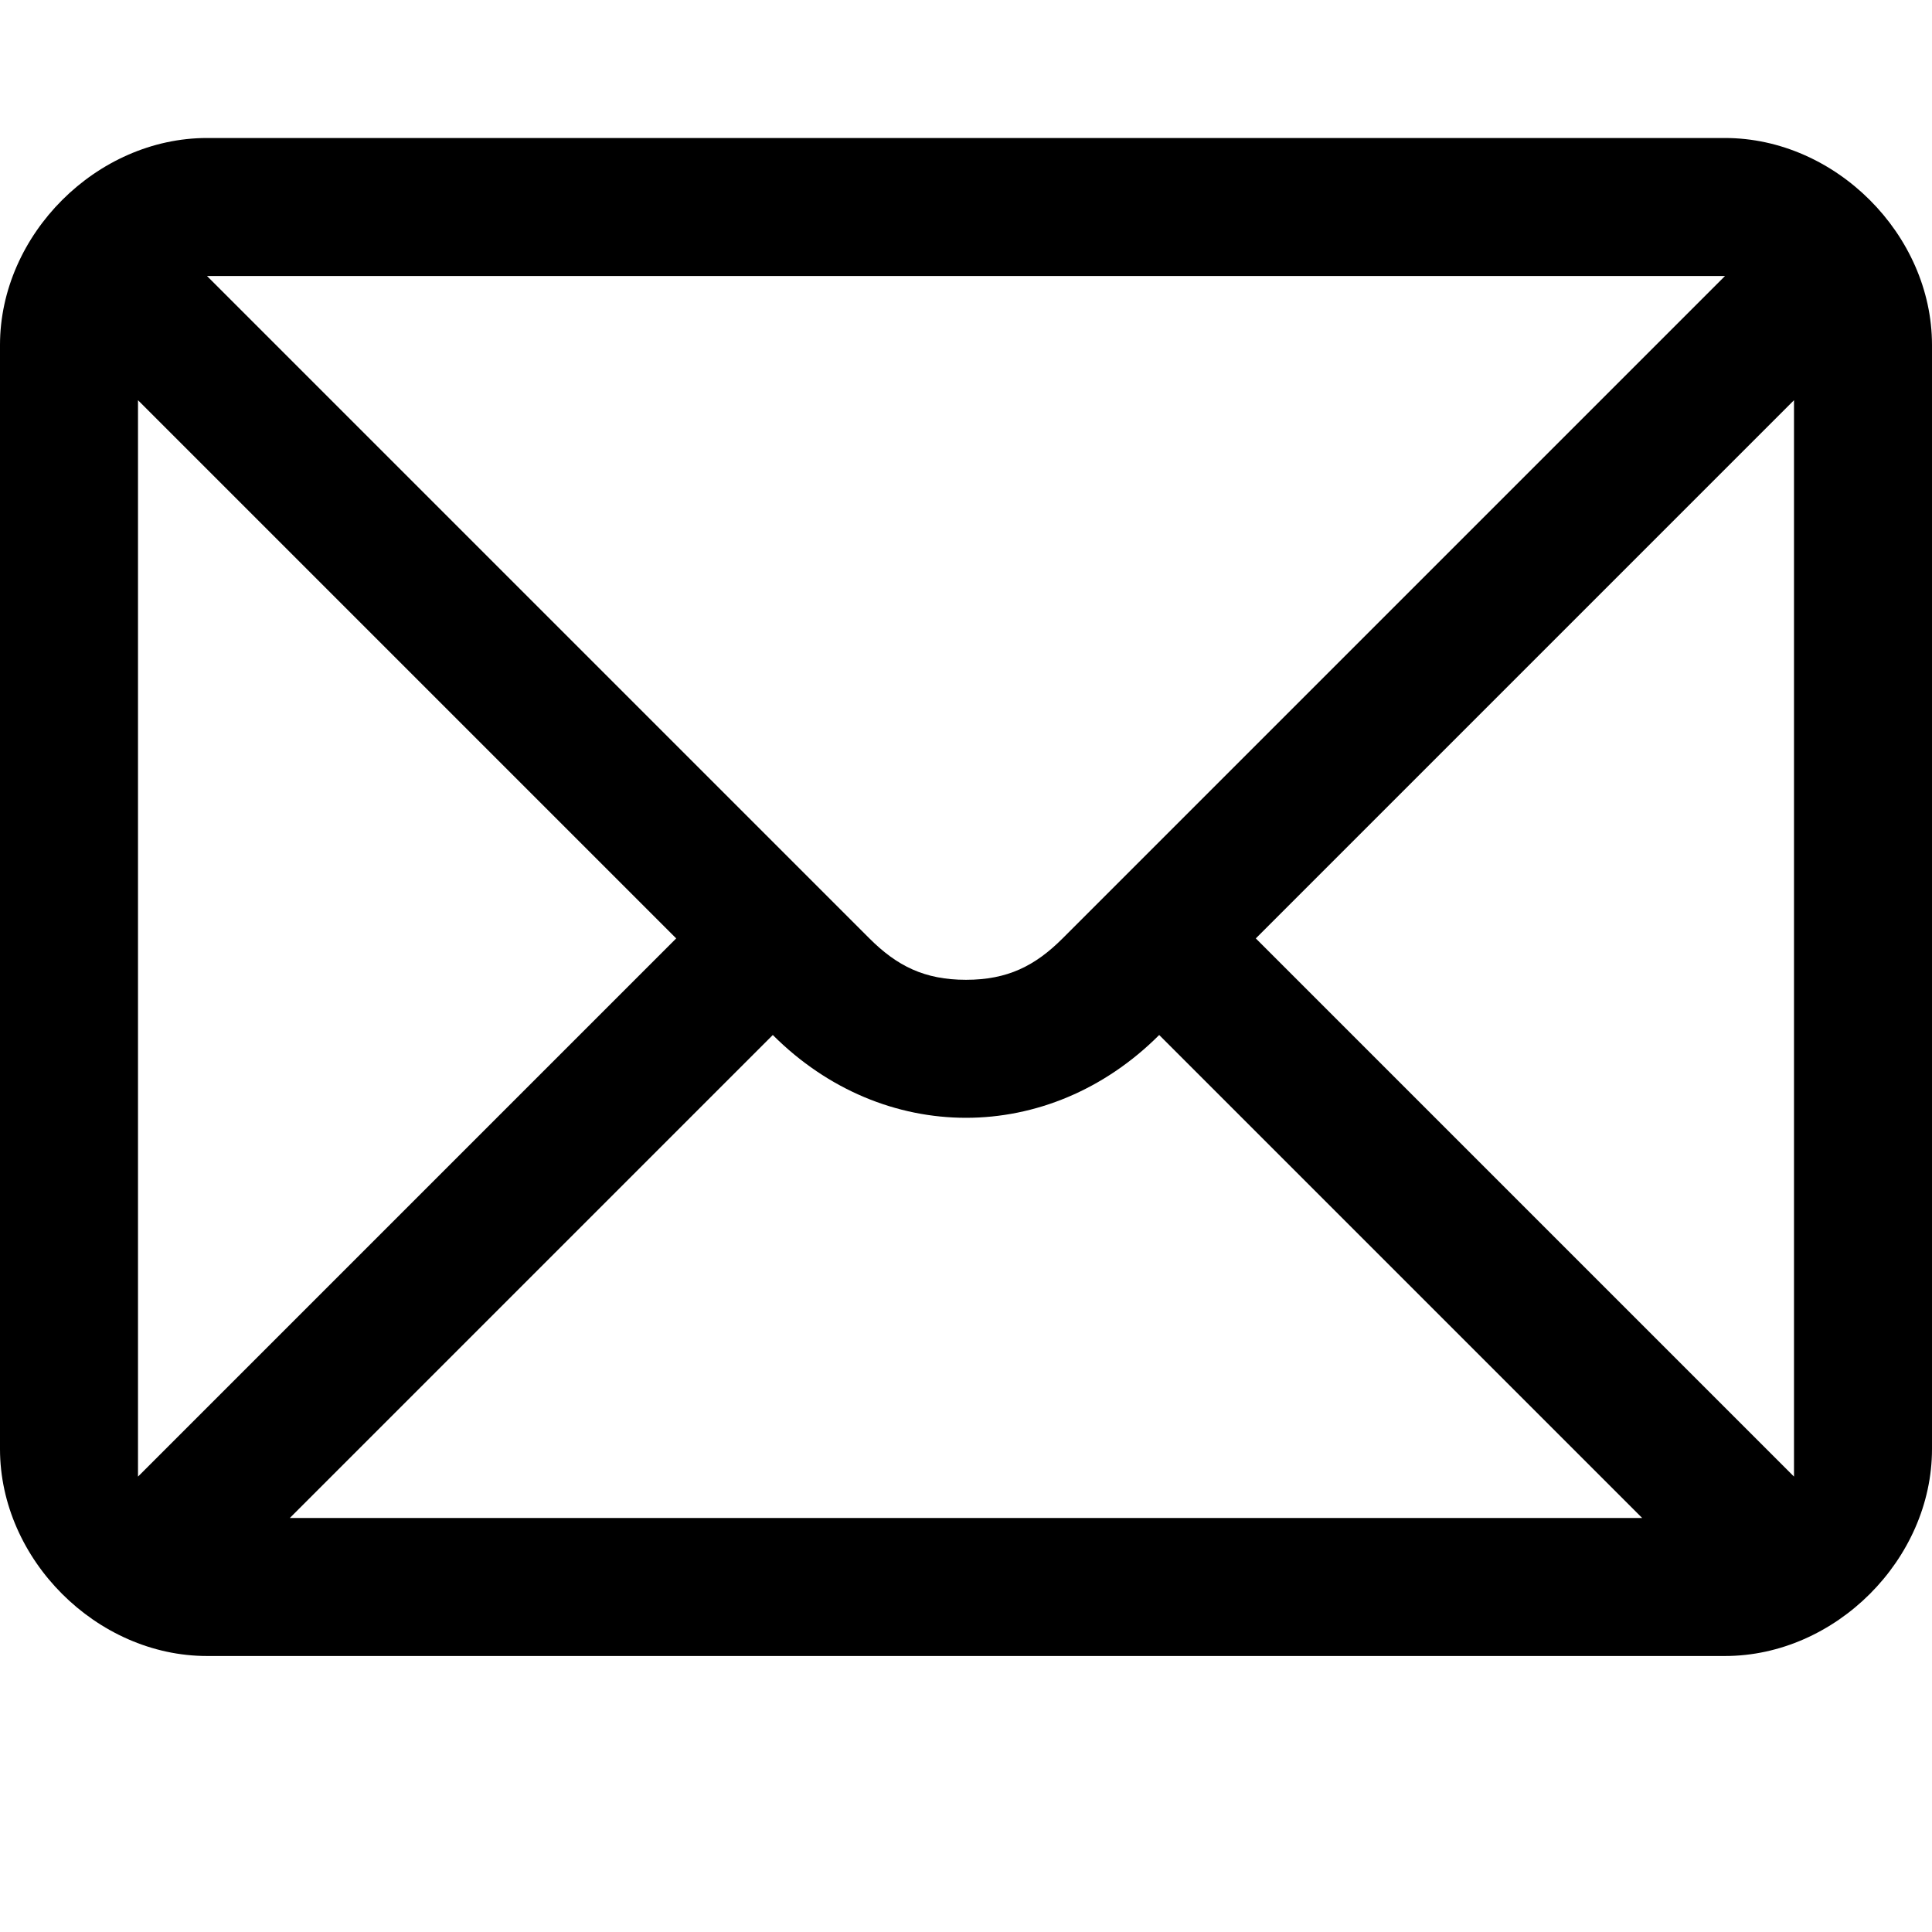 <svg viewBox="0 0 1024 1024" xmlns="http://www.w3.org/2000/svg"><path d="M914.286 73.143h-804.571C51.2 73.143 0 124.343 0 182.857v585.143c0 58.514 51.2 109.714 109.714 109.714h804.571c58.514 0 109.714-51.2 109.714-109.714v-585.143c0-58.514-51.2-109.714-109.714-109.714z m-804.571 73.143h804.571L563.2 497.371c-14.629 14.629-29.257 21.943-51.2 21.943s-36.571-7.314-51.2-21.943L109.714 146.286zM73.143 782.629V212.114l285.257 285.257L73.143 782.629z m80.457 21.943l256-256c29.257 29.257 65.829 43.886 102.4 43.886s73.143-14.629 102.4-43.886l43.886-43.886-43.886 43.886 256 256H153.6z m797.257-36.571v14.629L665.6 497.371 950.857 212.114v555.886z"></path></svg>